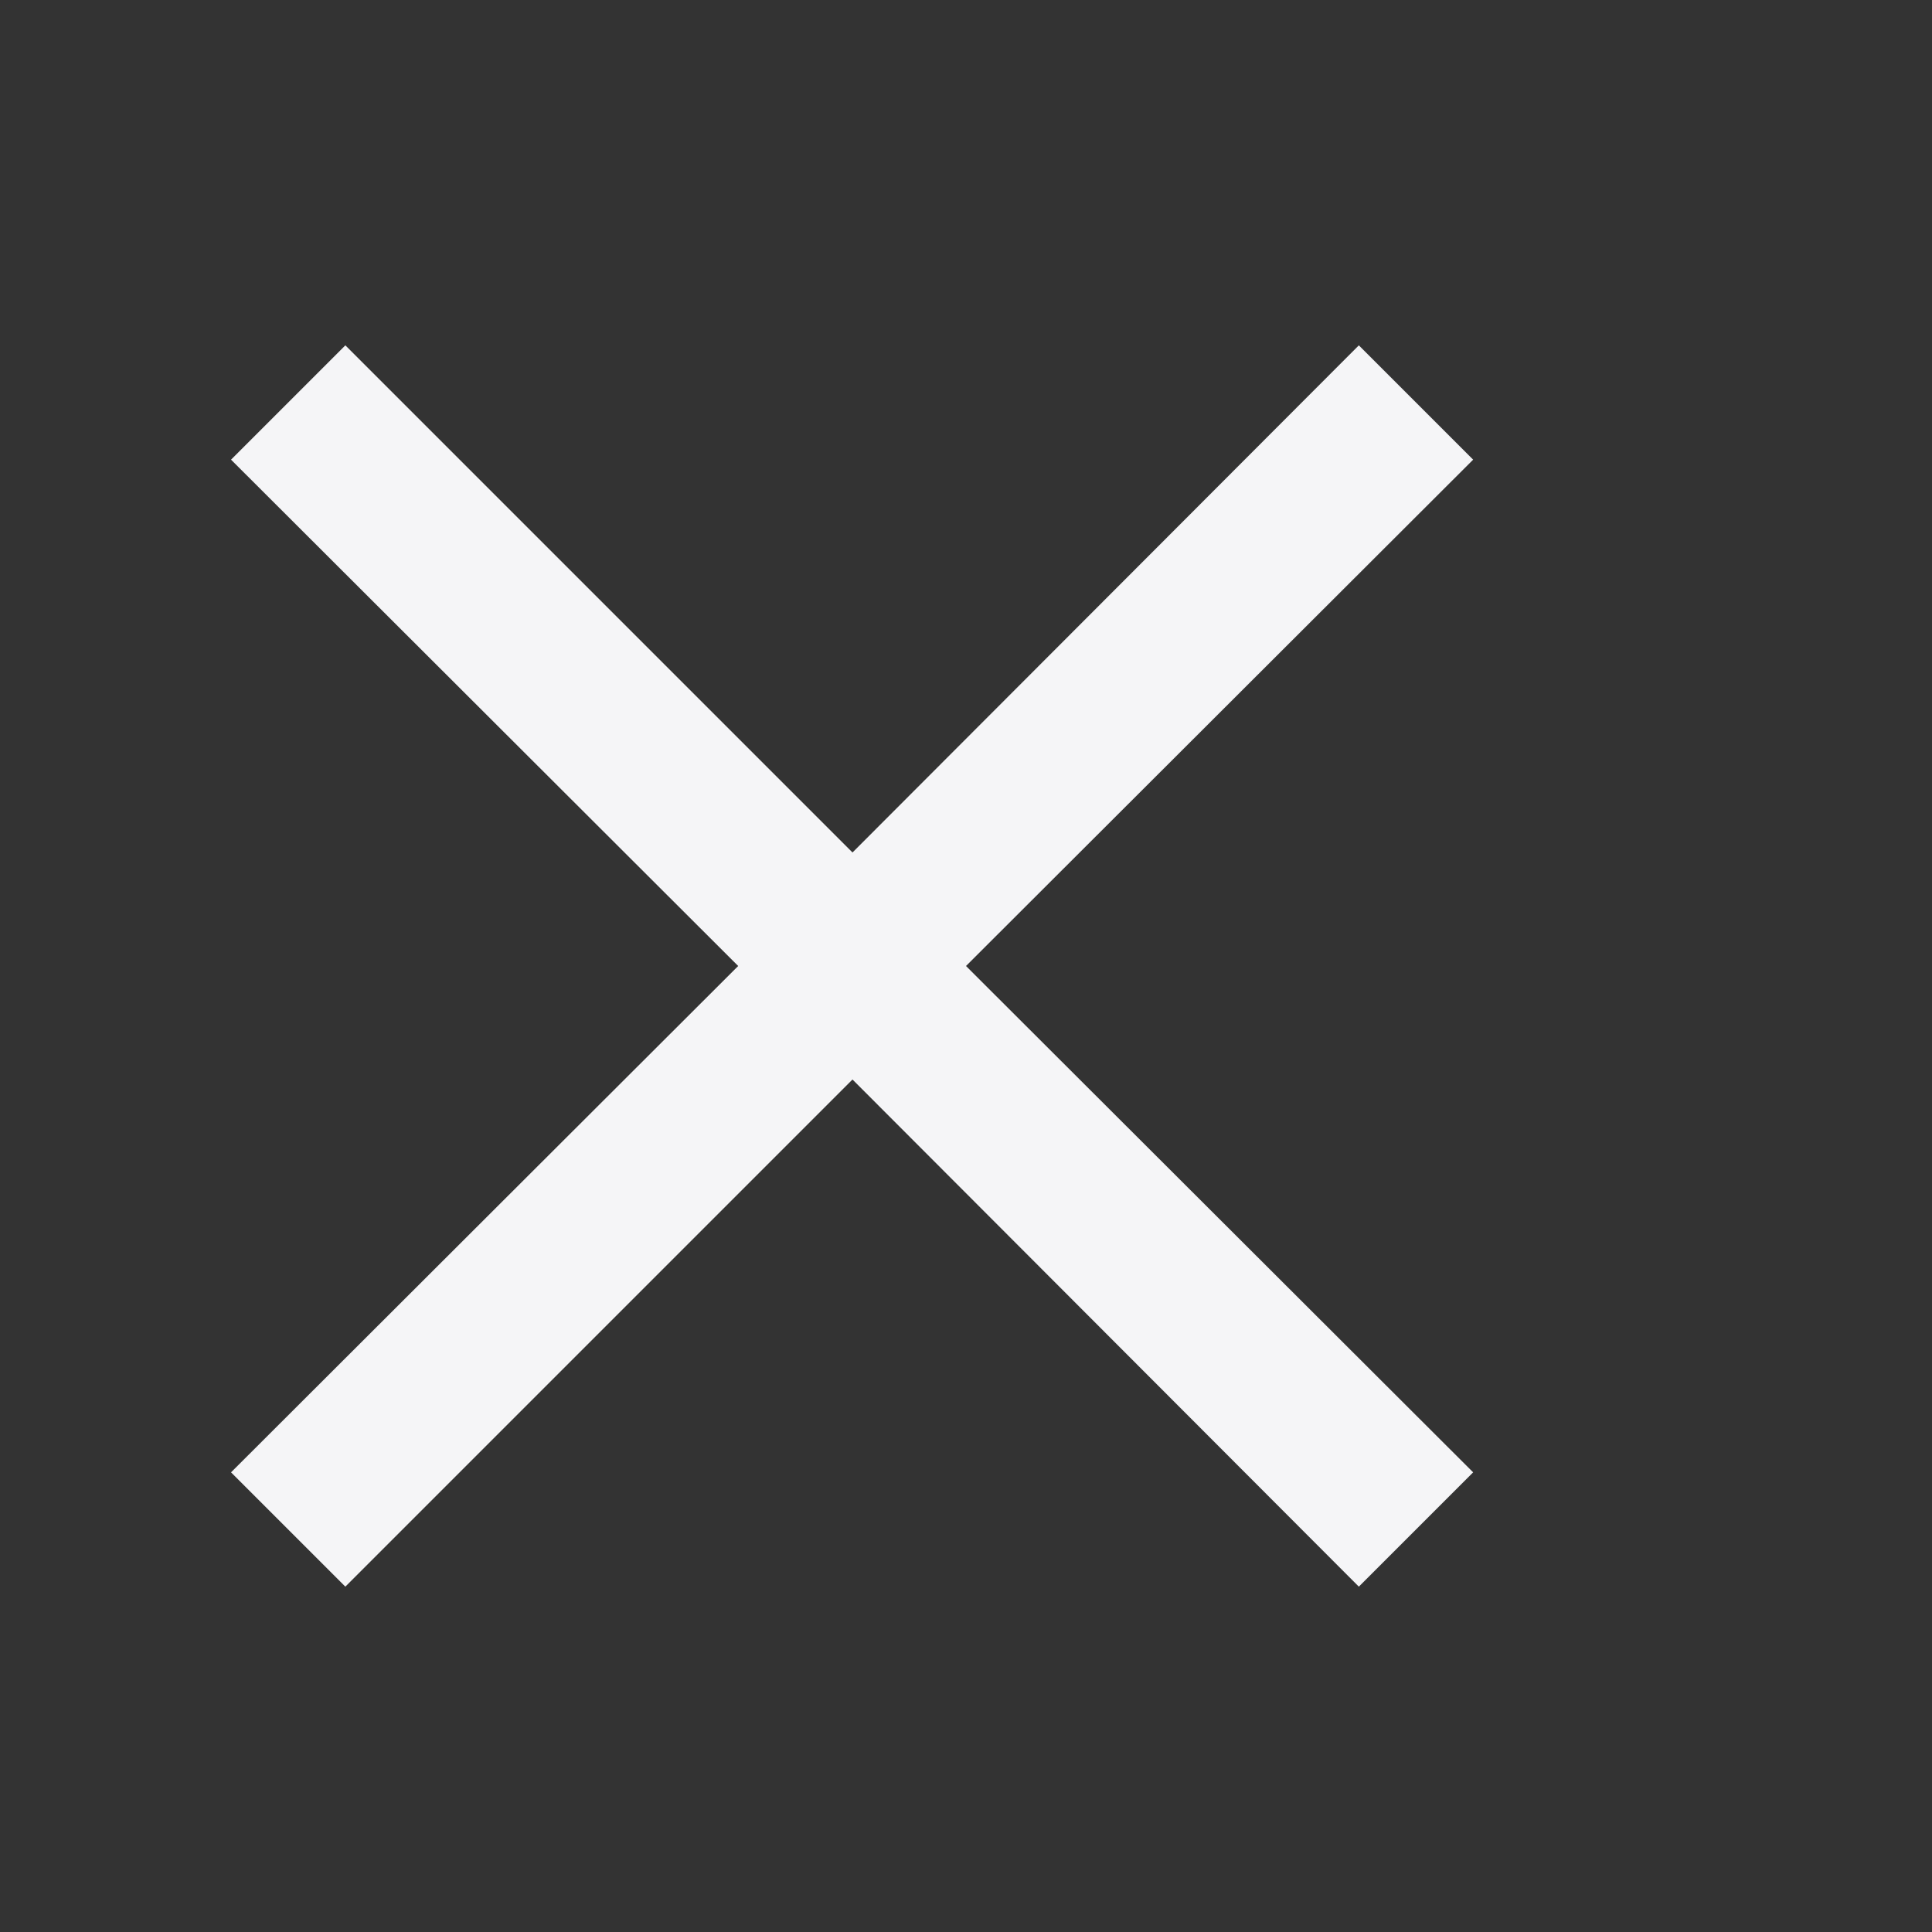 <svg xmlns="http://www.w3.org/2000/svg" viewBox="0 0 24 24">
  <rect x="0" y="0" width="24" height="24" fill="#333333" stroke="none"/>
  <path d="M18.3 5.71L12 12l6.3 6.29-1.42 1.42L10.59 13.41 4.29 19.71 2.87 18.29 9.17 12 2.87 5.71 4.29 4.29l6.3 6.3 6.29-6.3z" fill="#f5f5f7"/>
</svg>
